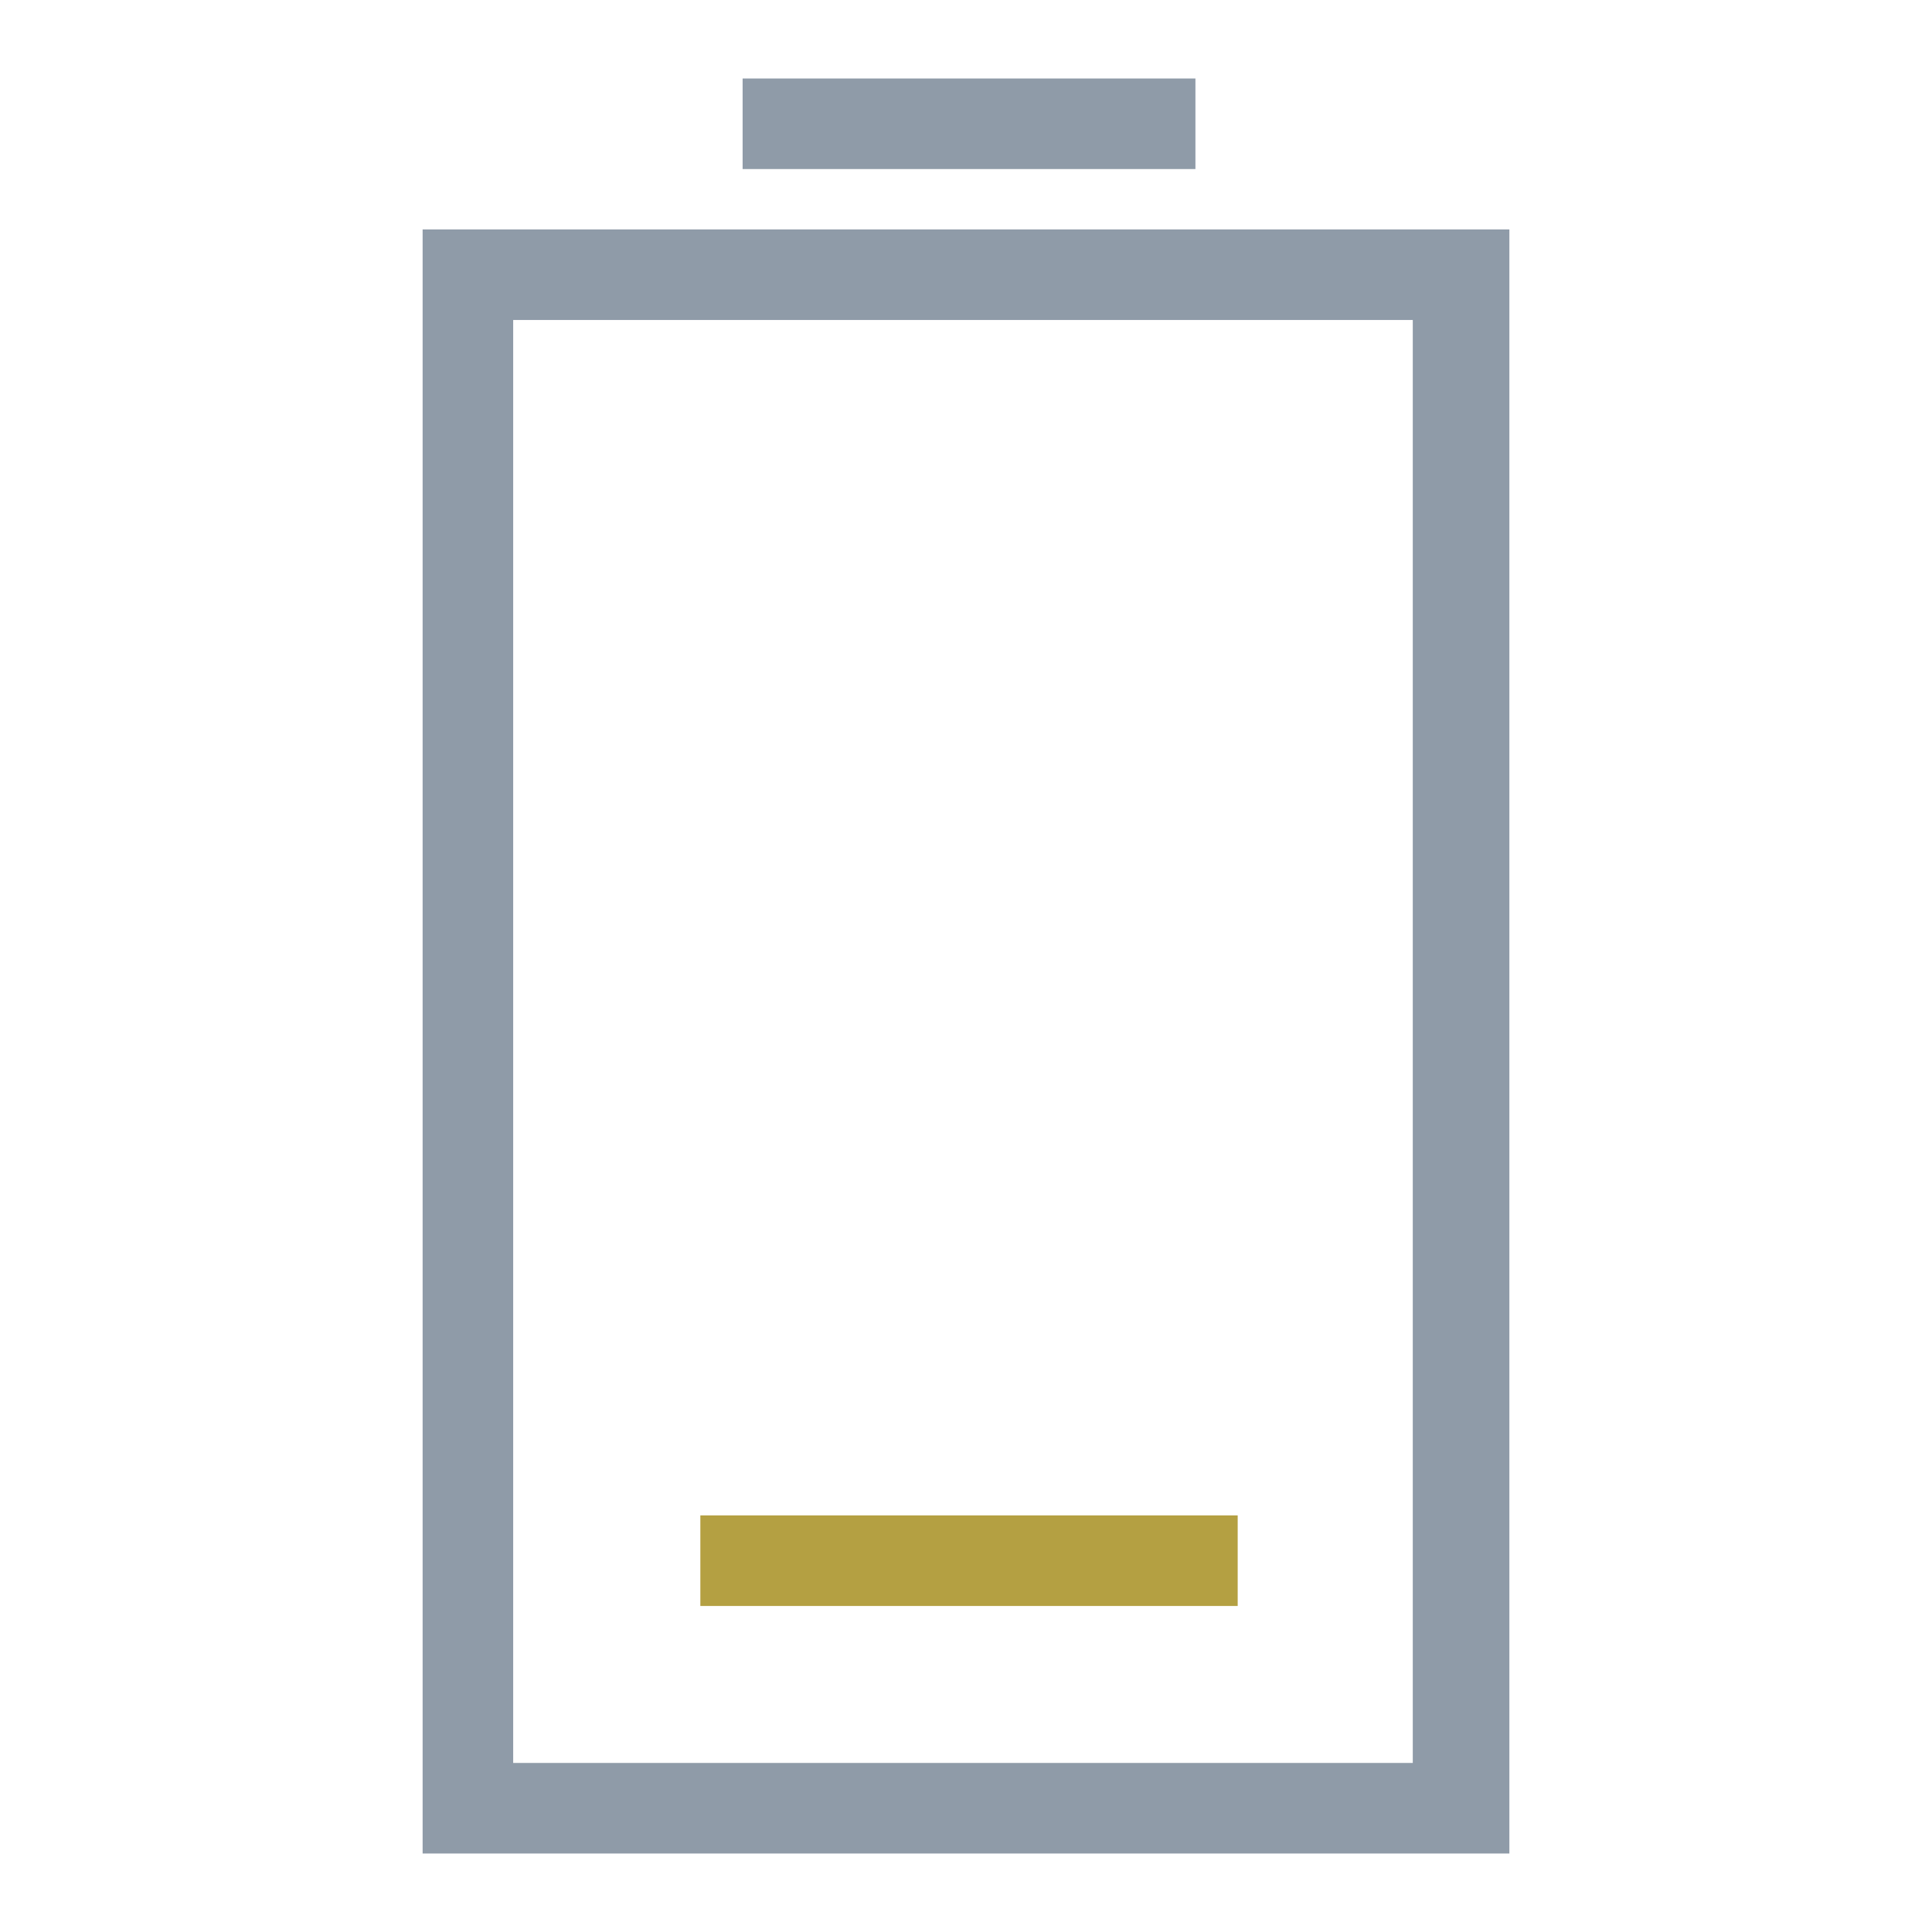 <?xml version="1.0" encoding="utf-8"?>
<!-- Generator: Adobe Illustrator 18.0.0, SVG Export Plug-In . SVG Version: 6.00 Build 0)  -->
<!DOCTYPE svg PUBLIC "-//W3C//DTD SVG 1.1//EN" "http://www.w3.org/Graphics/SVG/1.1/DTD/svg11.dtd">
<svg version="1.1" id="Layer_1" xmlns="http://www.w3.org/2000/svg" xmlns:xlink="http://www.w3.org/1999/xlink" x="0px" y="0px"
	 viewBox="0 0 32 32" enable-background="new 0 0 32 32" xml:space="preserve">
<g>
	<path fill="#8F9BA8" d="M25,30.7H7V3.8H25V30.7z M8.5,29.2h14.9V5.3H8.5V29.2z"/>
	<rect x="12.3" y="1.3" fill="#8F9BA8" width="7.5" height="1.5"/>
	<rect x="11.6" y="25.1" fill="#B4A042" width="8.9" height="1.5"/>
</g>
</svg>
